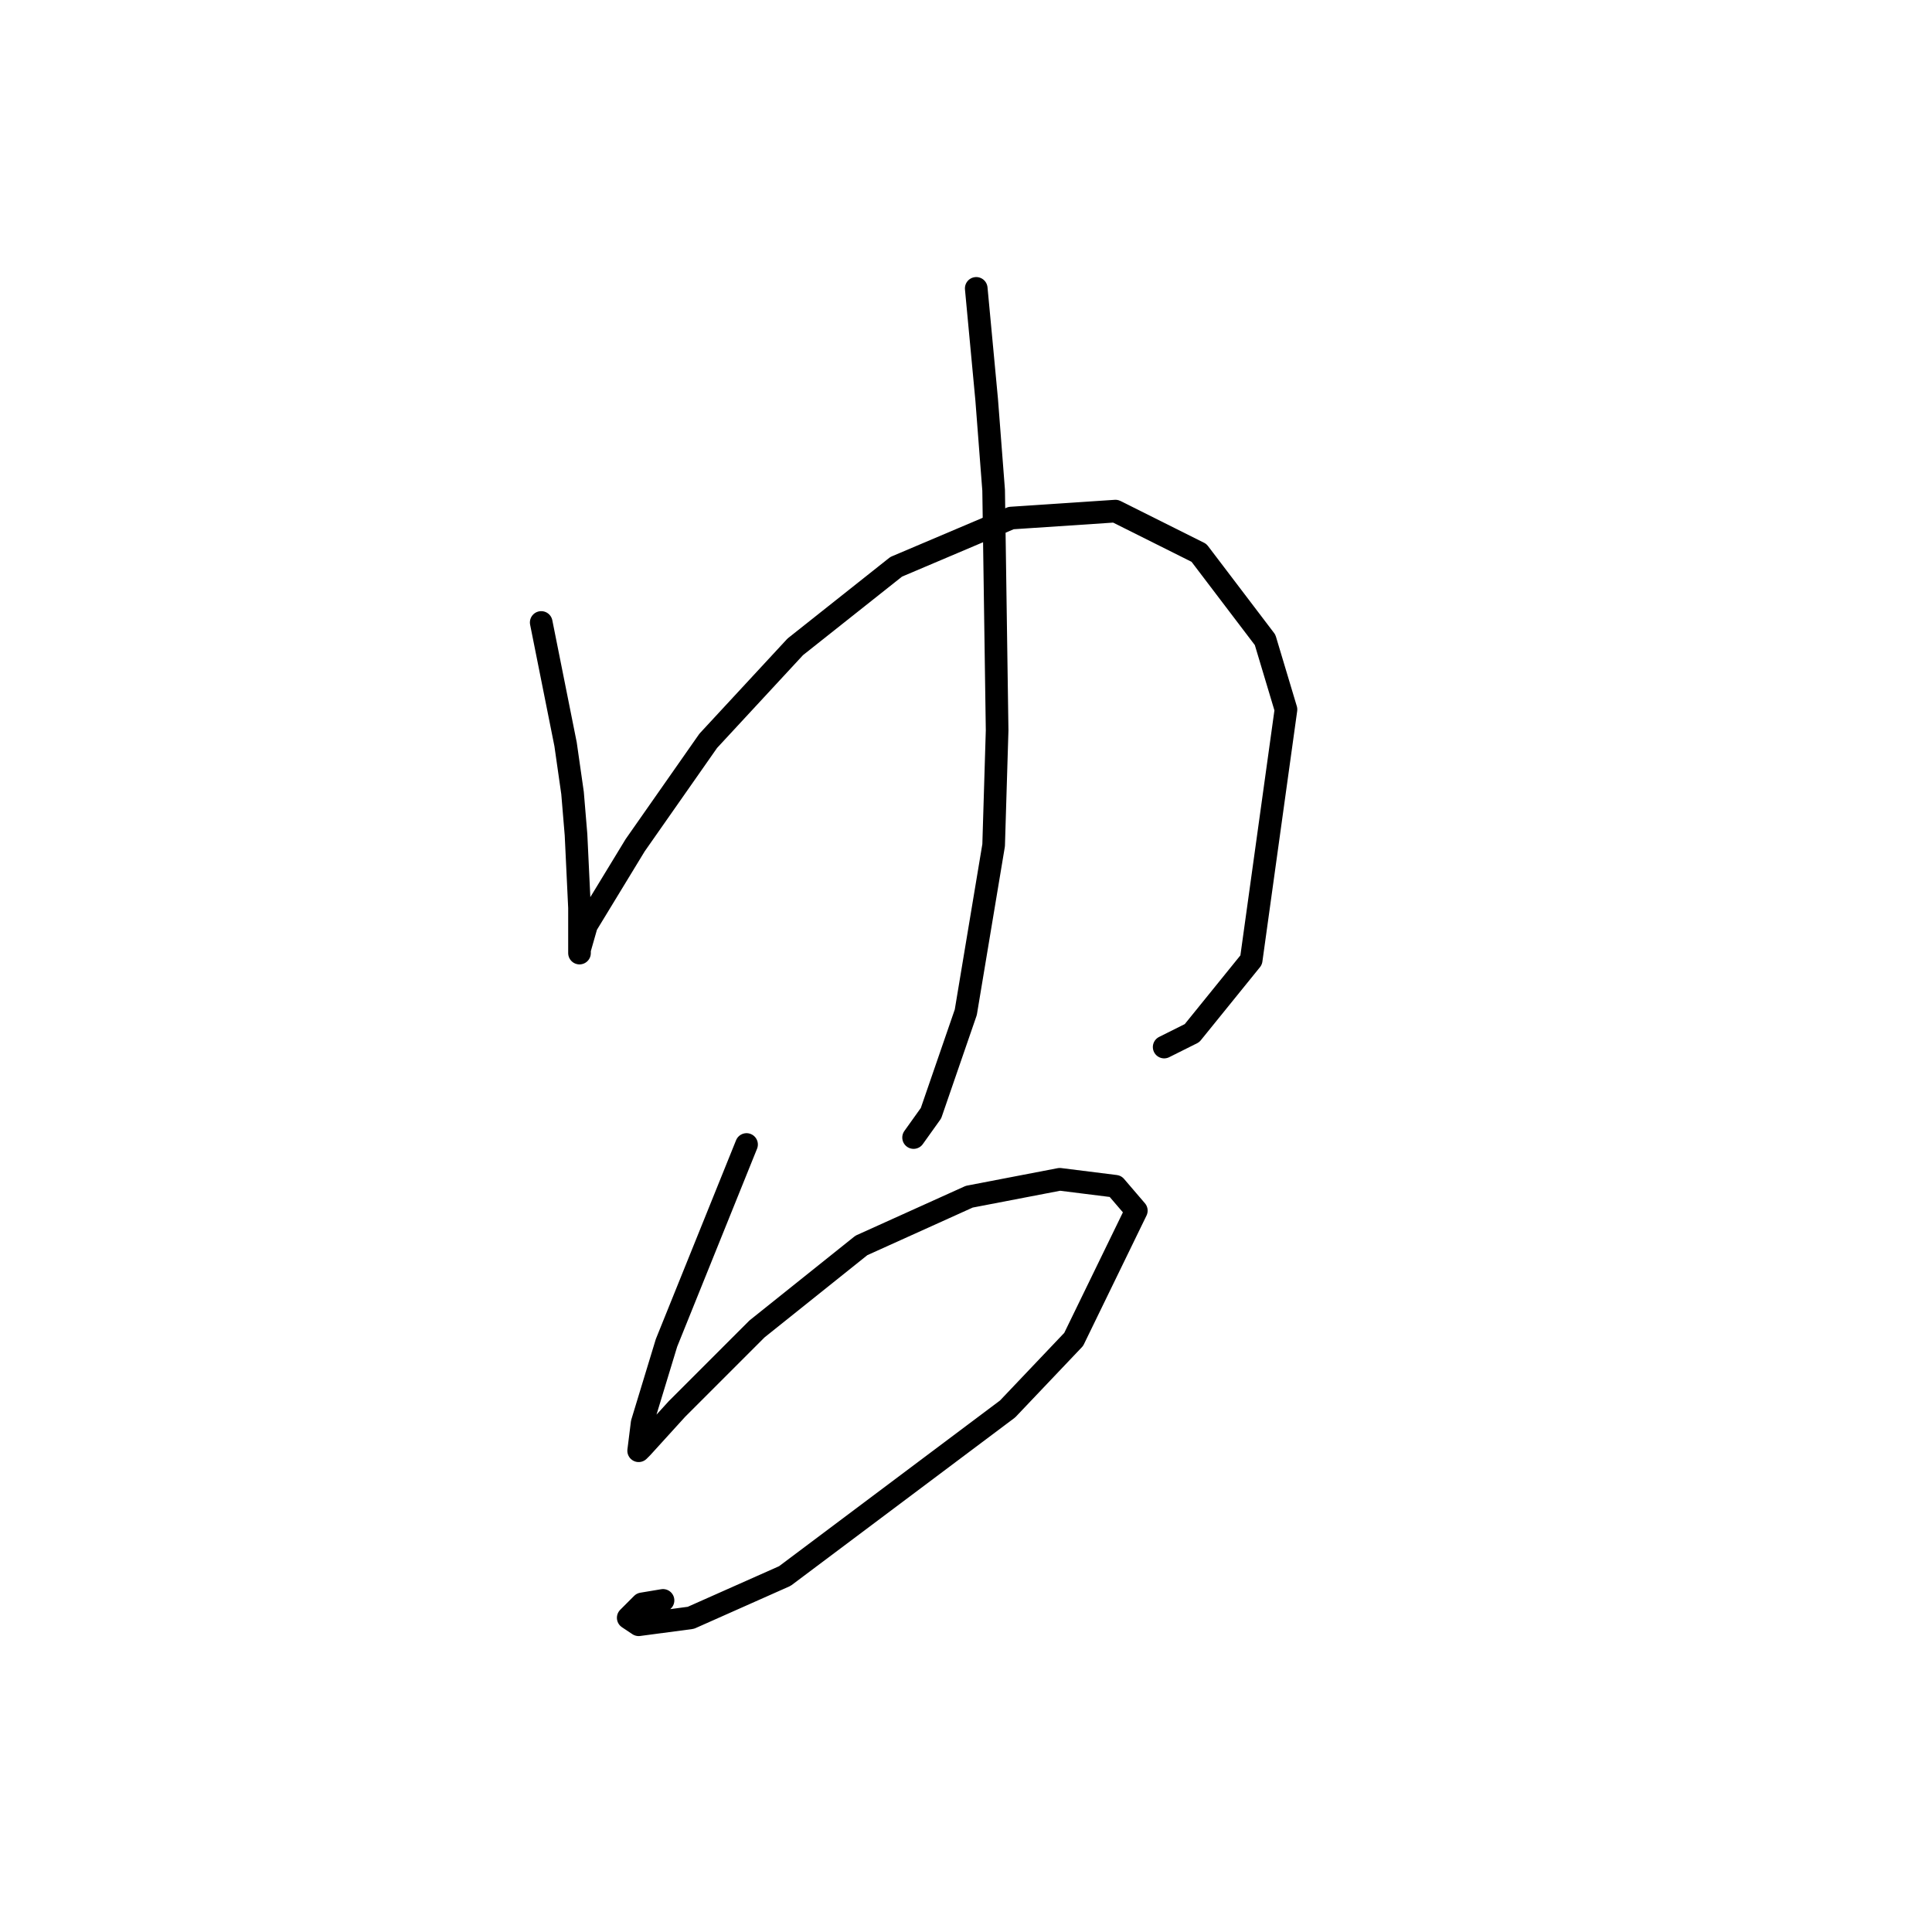 <?xml version="1.0" standalone="no"?>
    <svg width="256" height="256" xmlns="http://www.w3.org/2000/svg" version="1.1">
    <polyline stroke="black" stroke-width="3" stroke-linecap="round" fill="transparent" stroke-linejoin="round" points="71.714 82.481 74.942 98.621 75.865 105.077 76.326 110.611 76.787 120.295 76.787 126.289 76.787 125.828 77.709 122.6 84.165 111.994 93.849 98.16 105.378 85.709 118.75 75.103 133.968 68.647 147.802 67.725 158.87 73.258 167.631 84.787 170.398 94.01 165.787 127.212 157.947 136.896 154.258 138.74 154.258 138.74 " />
        <polyline stroke="black" stroke-width="3" stroke-linecap="round" fill="transparent" stroke-linejoin="round" points="129.357 38.212 130.74 52.968 131.662 64.958 132.124 96.777 131.662 111.994 127.973 134.129 123.362 147.502 121.056 150.73 121.056 150.73 " />
        <polyline stroke="black" stroke-width="3" stroke-linecap="round" fill="transparent" stroke-linejoin="round" points="98.922 151.652 88.315 177.937 85.087 188.543 84.626 192.232 85.087 191.771 89.699 186.698 100.305 176.092 114.139 165.025 128.434 158.569 140.424 156.263 147.802 157.186 150.569 160.414 142.269 177.476 133.507 186.698 103.994 208.833 91.543 214.367 84.626 215.289 83.243 214.367 85.087 212.522 87.854 212.061 87.854 212.061 " />
        </svg>